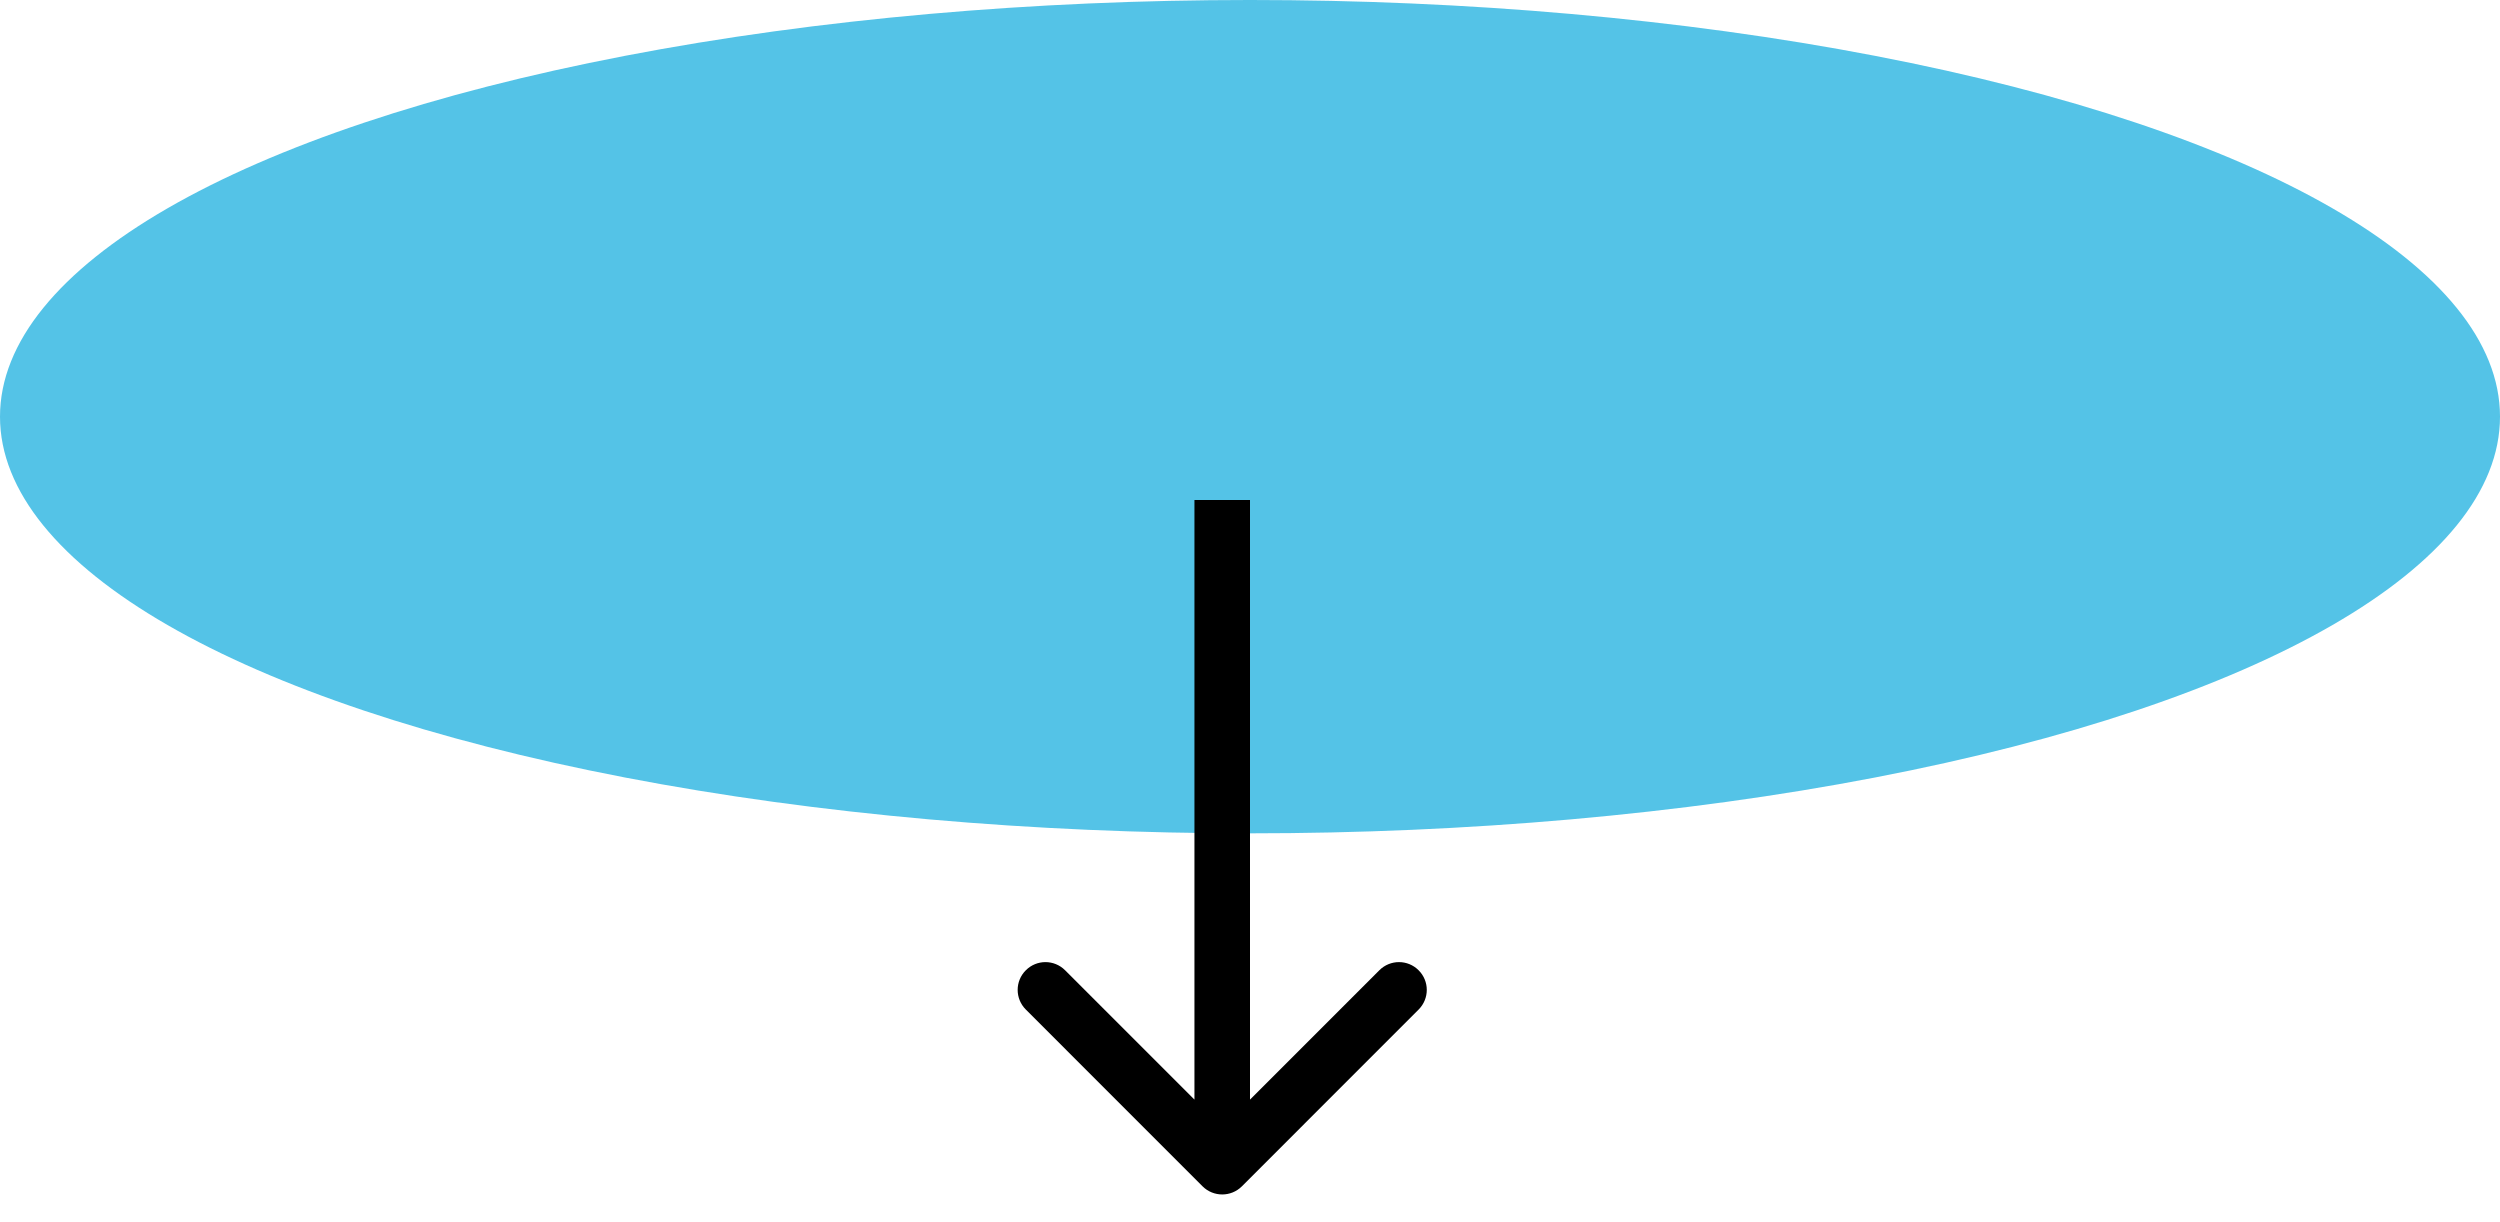 <svg width="45" height="22" viewBox="0 0 45 22" fill="none" xmlns="http://www.w3.org/2000/svg">
<ellipse cx="22.5" cy="7.5" rx="22.5" ry="7.5" fill="#54C3E7"/>
<path d="M21.646 21.354C21.842 21.549 22.158 21.549 22.354 21.354L25.535 18.172C25.731 17.976 25.731 17.66 25.535 17.465C25.34 17.269 25.024 17.269 24.828 17.465L22 20.293L19.172 17.465C18.976 17.269 18.66 17.269 18.465 17.465C18.269 17.66 18.269 17.976 18.465 18.172L21.646 21.354ZM21.5 9L21.5 21L22.5 21L22.5 9L21.5 9Z" fill="black"/>
</svg>
